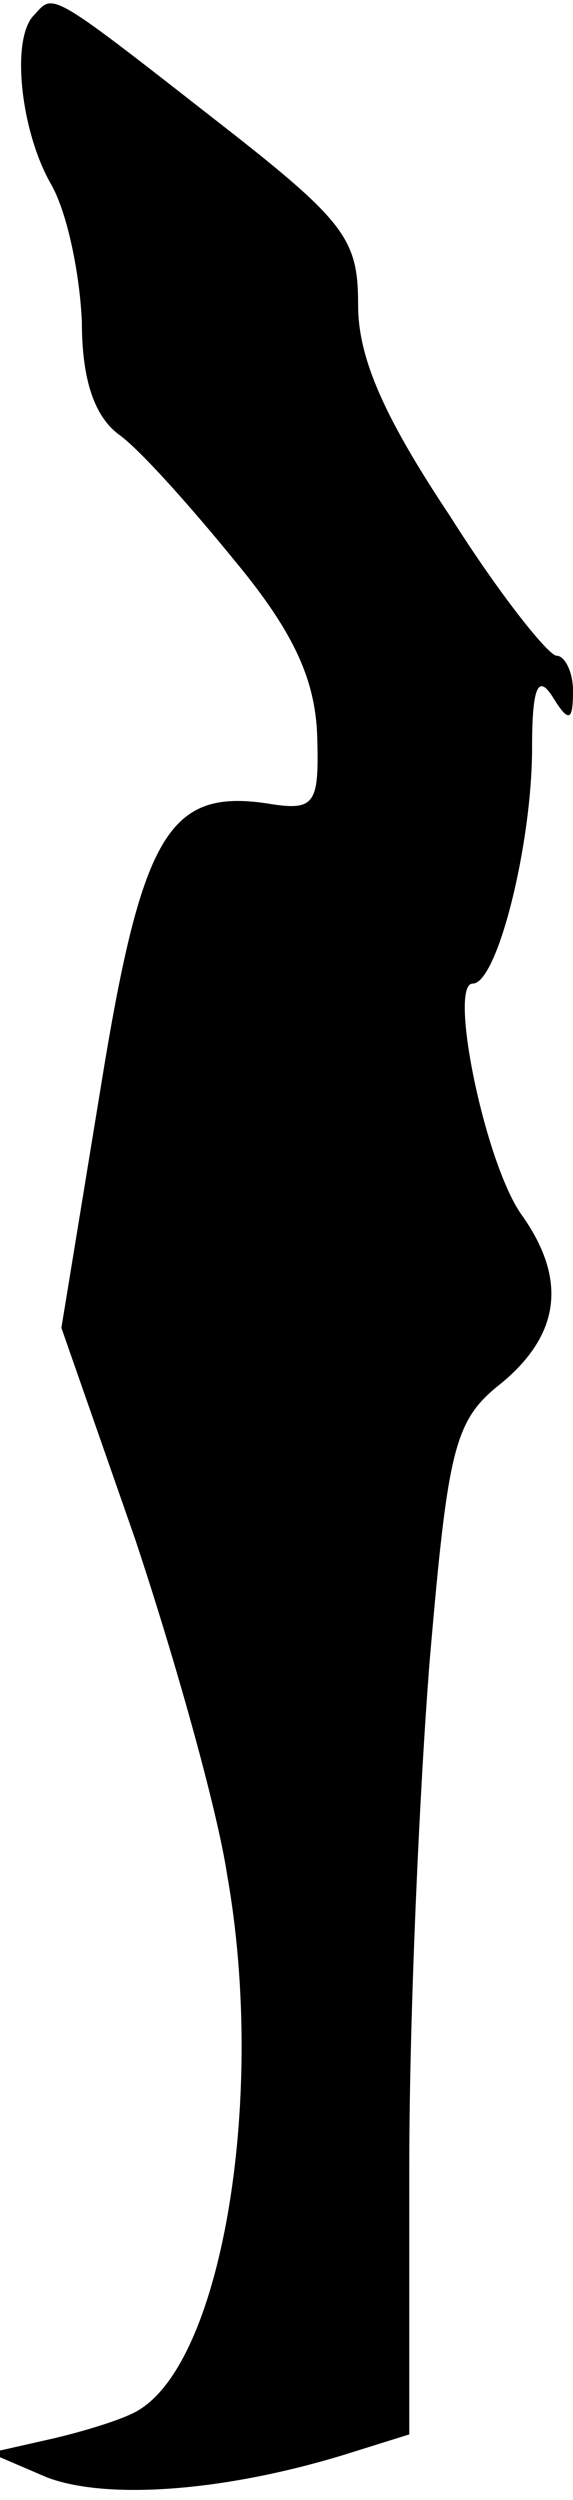 <?xml version="1.0" standalone="no"?>
<!DOCTYPE svg PUBLIC "-//W3C//DTD SVG 20010904//EN"
 "http://www.w3.org/TR/2001/REC-SVG-20010904/DTD/svg10.dtd">
<svg version="1.0" xmlns="http://www.w3.org/2000/svg"
 width="28pt" height="122pt" viewBox="0 0 28 122"
 preserveAspectRatio="xMidYMid meet">
<g transform="translate(0,122) scale(0.1,-0.1)"
fill="#000000" stroke="none">
<path fill="#000000" stroke="none" d="M17 1213 c-12 -11 -7 -57 8 -83 8 -14
14 -44 15 -67 0 -28 6 -46 18 -55 10 -7 35 -35 57 -62 29 -35 39 -58 40 -85 1
-34 -1 -37 -25 -33 -48 7 -61 -16 -81 -140 l-19 -116 36 -103 c19 -57 40 -131
45 -164 19 -107 -2 -236 -43 -261 -6 -4 -25 -10 -42 -14 l-31 -7 28 -12 c29
-11 86 -7 145 11 l32 10 0 131 c0 73 5 184 10 247 9 104 12 117 35 135 29 24
32 51 10 82 -18 25 -36 113 -24 113 12 0 29 68 29 115 0 30 3 36 10 25 8 -13
10 -12 10 3 0 9 -4 17 -8 17 -4 0 -28 30 -52 68 -32 48 -45 77 -45 103 0 33
-6 41 -73 93 -78 61 -76 59 -85 49z"/>
</g>
</svg>
